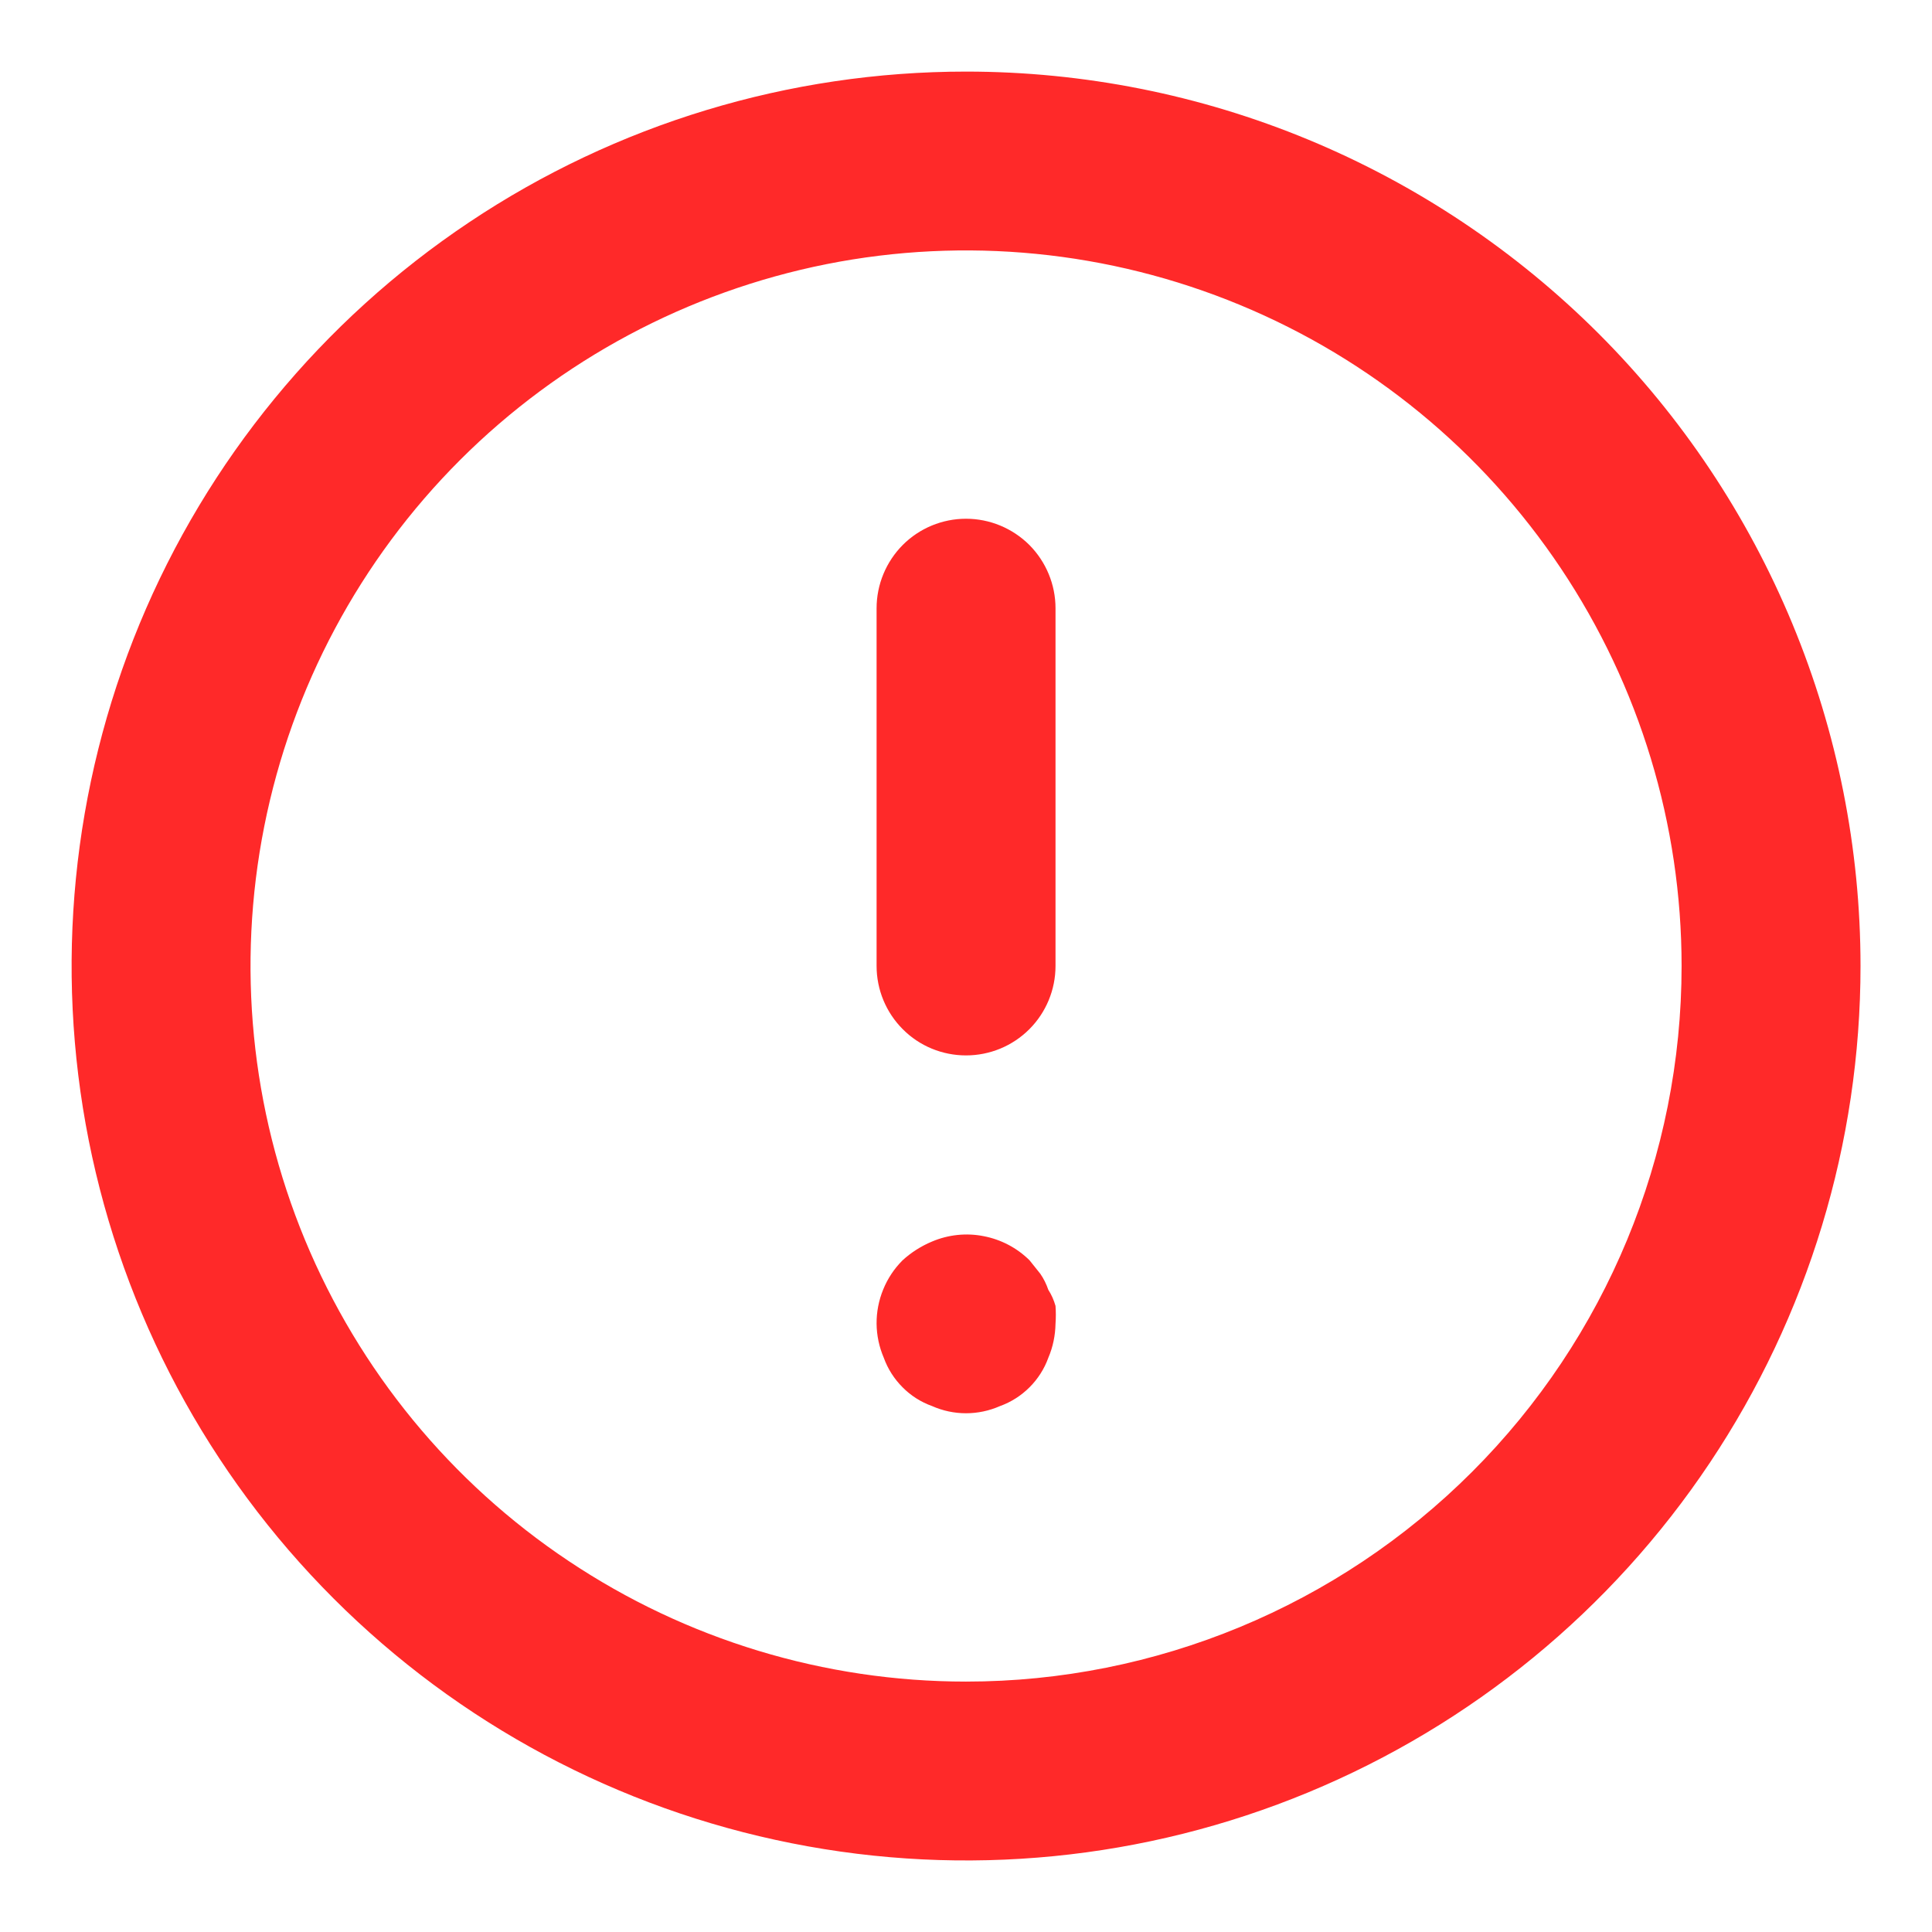 <svg width="18" height="18" viewBox="0 0 18 18" fill="none" xmlns="http://www.w3.org/2000/svg">
<path d="M9 4.833C8.779 4.833 8.567 4.921 8.411 5.077C8.255 5.234 8.167 5.446 8.167 5.667V9C8.167 9.221 8.255 9.433 8.411 9.589C8.567 9.746 8.779 9.833 9 9.833C9.221 9.833 9.433 9.746 9.59 9.589C9.746 9.433 9.834 9.221 9.834 9V5.667C9.834 5.446 9.746 5.234 9.59 5.077C9.433 4.921 9.221 4.833 9 4.833ZM9.767 12.017C9.749 11.964 9.724 11.913 9.692 11.867L9.592 11.742C9.475 11.626 9.326 11.548 9.164 11.517C9.003 11.485 8.835 11.503 8.684 11.567C8.583 11.609 8.49 11.668 8.409 11.742C8.331 11.82 8.27 11.912 8.229 12.013C8.187 12.115 8.166 12.224 8.167 12.333C8.168 12.442 8.191 12.55 8.234 12.65C8.271 12.753 8.331 12.847 8.409 12.925C8.486 13.003 8.58 13.063 8.684 13.1C8.783 13.144 8.891 13.167 9 13.167C9.109 13.167 9.217 13.144 9.317 13.1C9.42 13.063 9.514 13.003 9.592 12.925C9.67 12.847 9.73 12.753 9.767 12.65C9.81 12.55 9.832 12.442 9.834 12.333C9.838 12.278 9.838 12.222 9.834 12.167C9.819 12.114 9.797 12.063 9.767 12.017ZM9 0.667C7.352 0.667 5.741 1.155 4.371 2.071C3 2.987 1.932 4.288 1.301 5.811C0.671 7.334 0.506 9.009 0.827 10.626C1.149 12.242 1.942 13.727 3.108 14.893C4.273 16.058 5.758 16.852 7.375 17.173C8.991 17.495 10.667 17.33 12.189 16.699C13.712 16.068 15.014 15 15.929 13.63C16.845 12.259 17.334 10.648 17.334 9C17.334 7.906 17.118 6.822 16.699 5.811C16.28 4.8 15.667 3.881 14.893 3.107C14.119 2.334 13.2 1.72 12.189 1.301C11.178 0.882 10.095 0.667 9 0.667ZM9 15.667C7.682 15.667 6.393 15.276 5.297 14.543C4.2 13.811 3.346 12.769 2.841 11.551C2.337 10.333 2.205 8.993 2.462 7.699C2.719 6.406 3.354 5.218 4.286 4.286C5.219 3.354 6.407 2.719 7.7 2.461C8.993 2.204 10.333 2.336 11.552 2.841C12.77 3.345 13.811 4.2 14.543 5.296C15.276 6.393 15.667 7.681 15.667 9C15.667 10.768 14.965 12.464 13.714 13.714C12.464 14.964 10.768 15.667 9 15.667Z" fill="#FF2929"/>
</svg>
